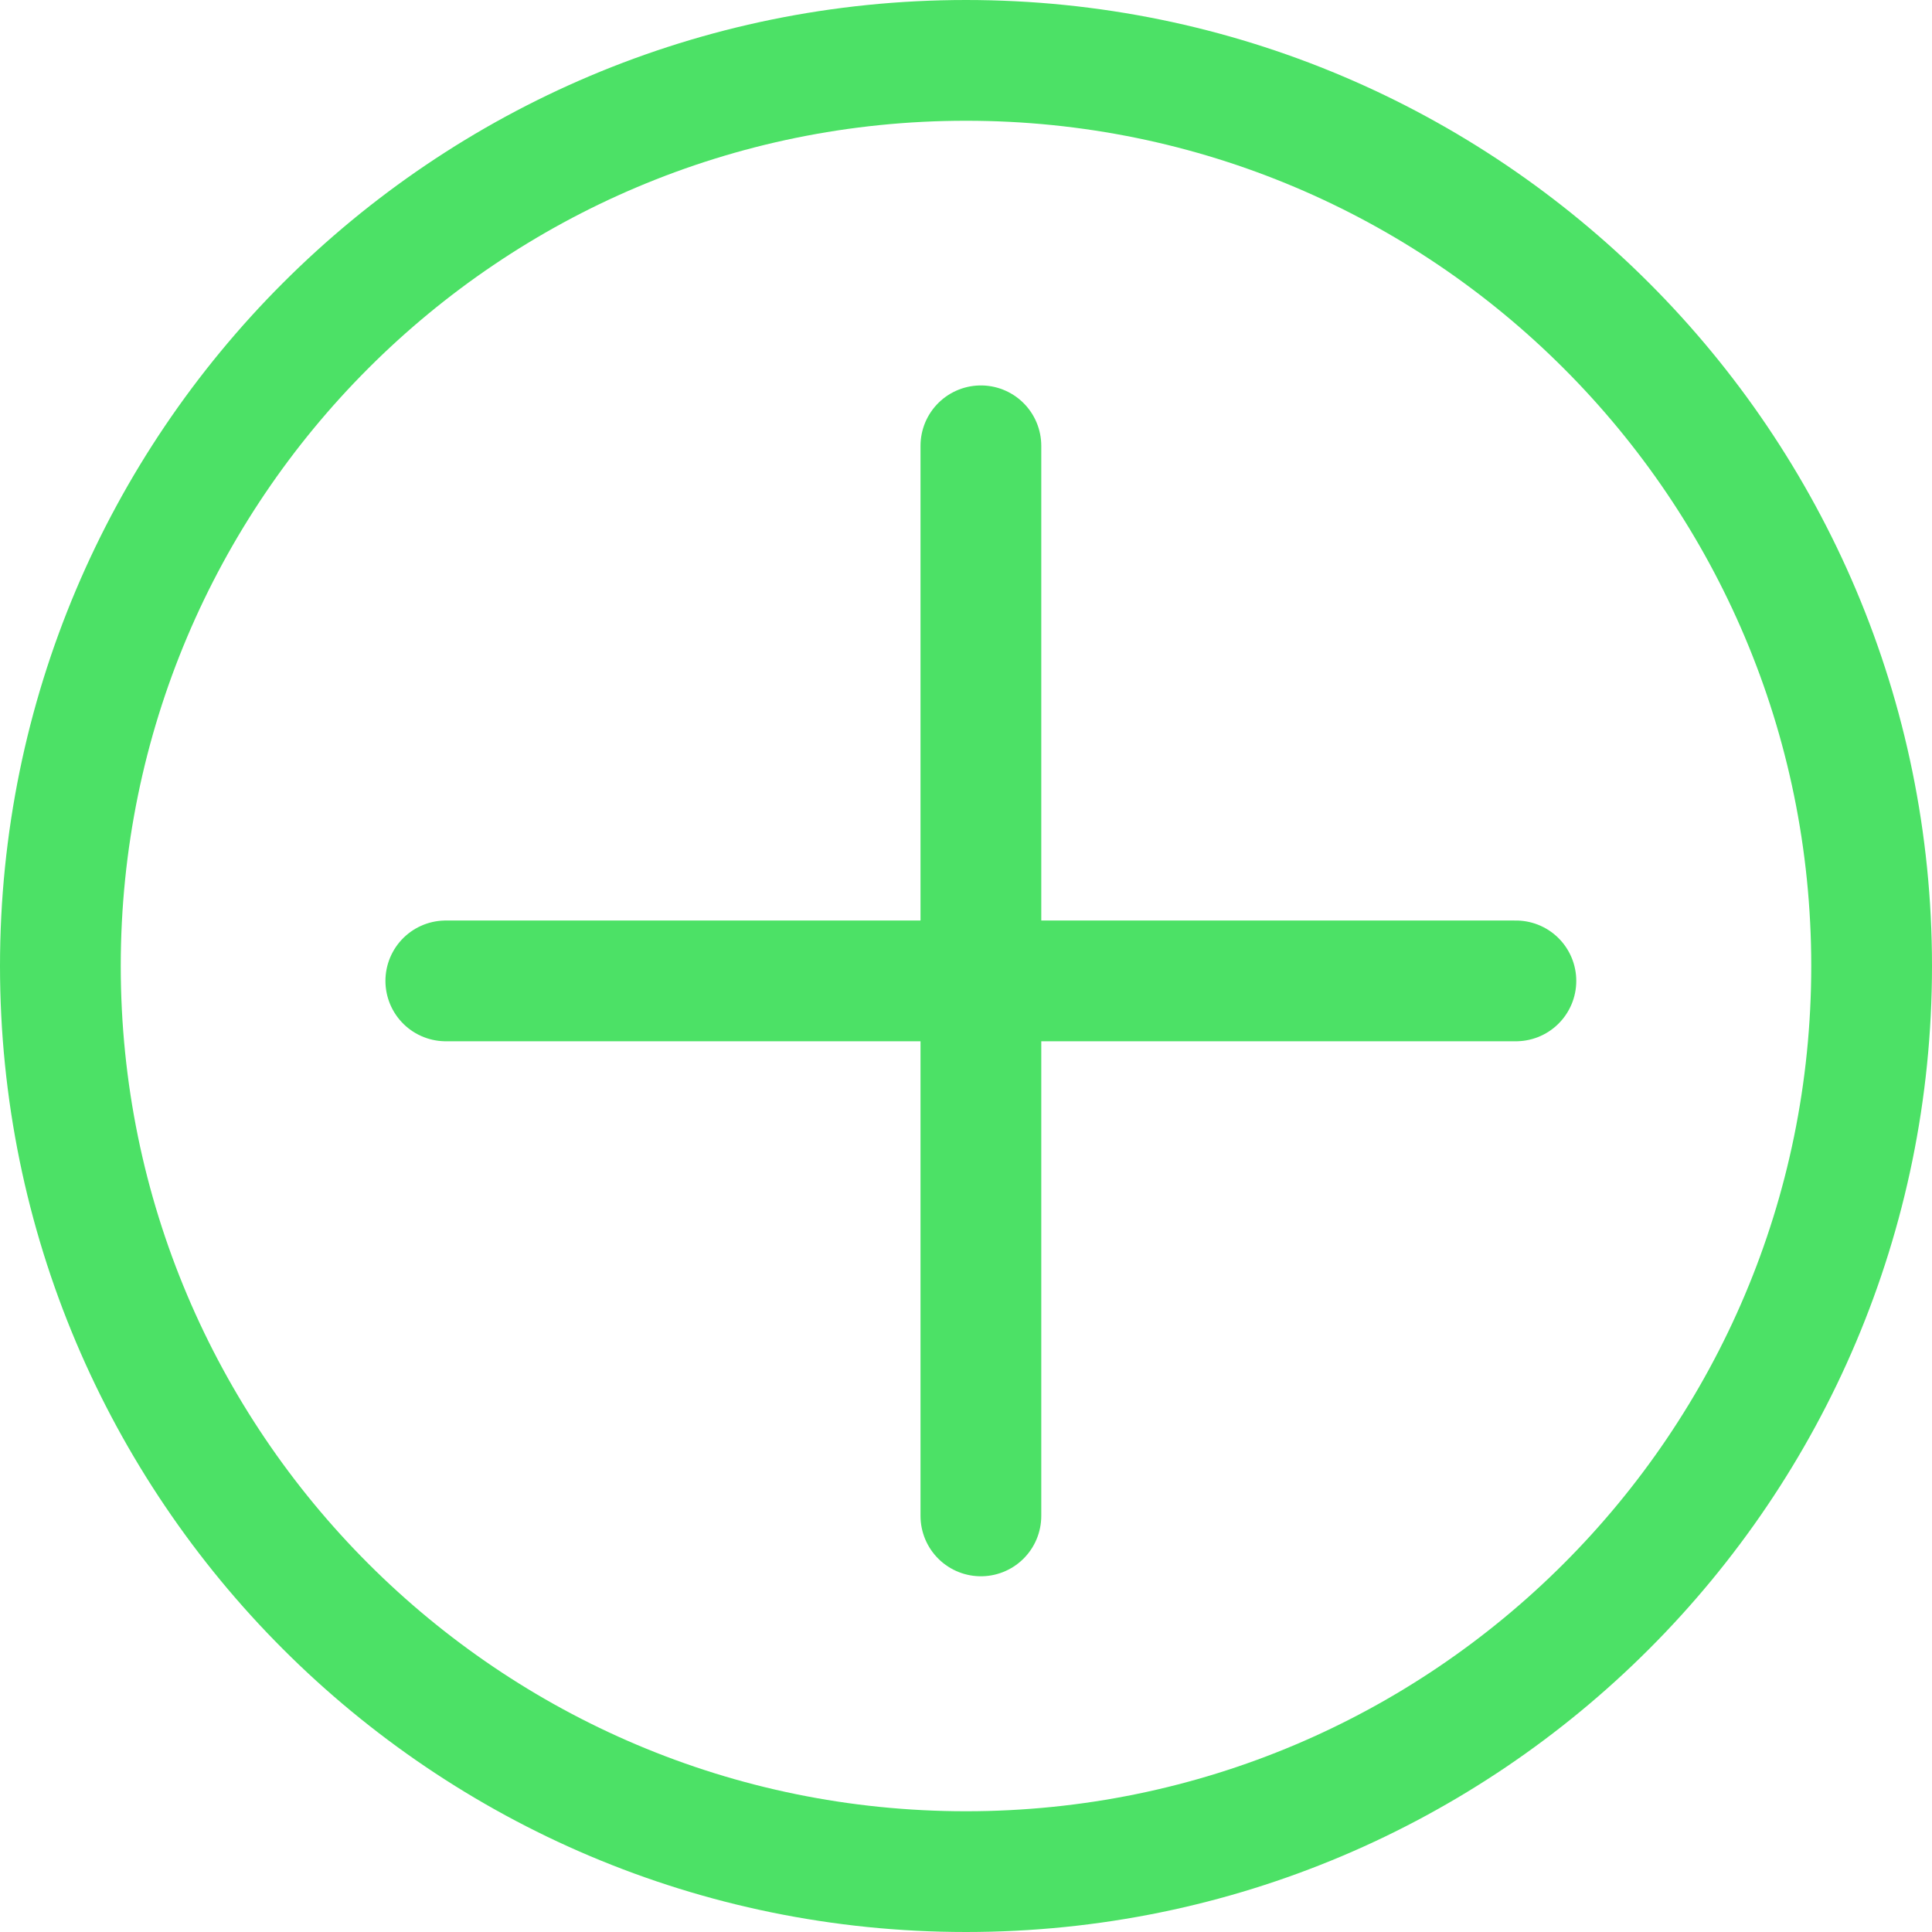 <svg width="24" height="24" viewBox="0 0 24 24" fill="none" xmlns="http://www.w3.org/2000/svg">
<path d="M12.185 5.538V12.185M12.185 12.185V18.831M12.185 12.185H18.831M12.185 12.185H5.538" stroke="#4CE166" stroke-width="1.5" stroke-linecap="round"/>
<path d="M23.25 12C23.25 18.213 18.213 23.25 12 23.25C5.787 23.25 0.75 18.213 0.75 12C0.75 5.787 5.787 0.75 12 0.75C18.213 0.75 23.25 5.787 23.25 12Z" stroke="#4CE166" stroke-width="1.5"/>
</svg>
